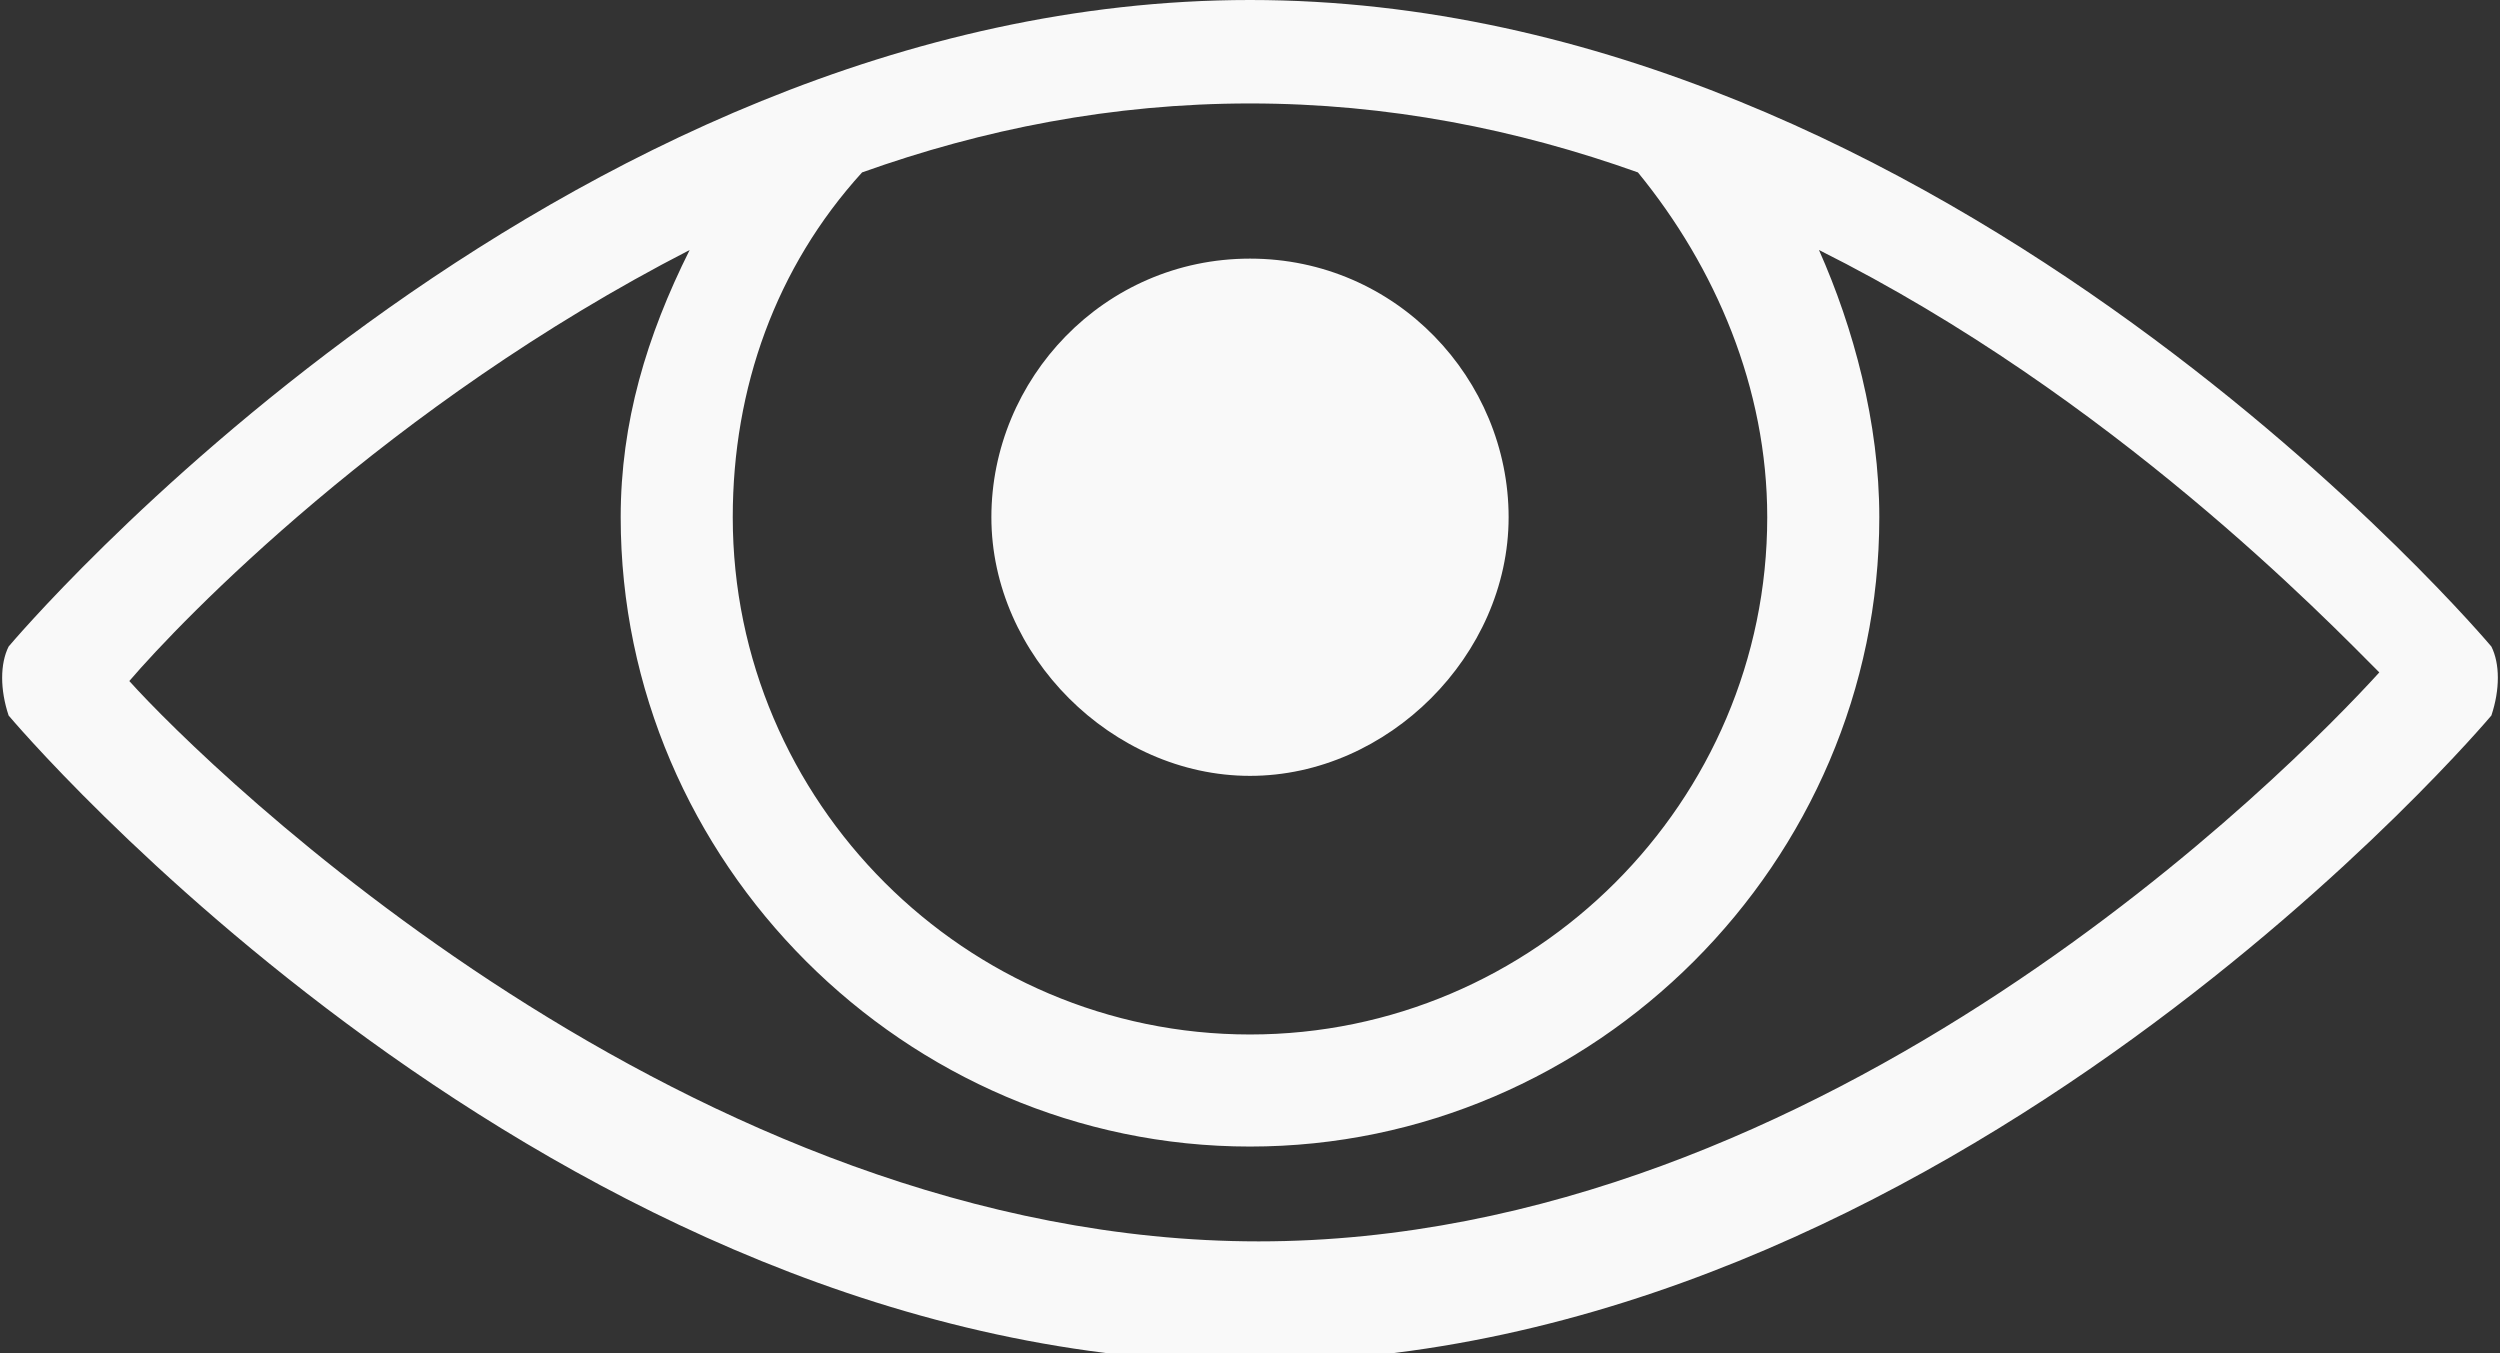 <?xml version="1.0" encoding="utf-8"?>
<!-- Generator: Adobe Illustrator 26.0.1, SVG Export Plug-In . SVG Version: 6.00 Build 0)  -->
<svg version="1.1" id="Layer_1" xmlns="http://www.w3.org/2000/svg" xmlns:xlink="http://www.w3.org/1999/xlink" x="0px" y="0px"
	 viewBox="0 0 29 15.7" style="enable-background:new 0 0 29 15.7;" xml:space="preserve">
<rect x="0" y="0" width="29" height="15.7" fill="#333333" stroke="none"/>
<style type="text/css">
	.st0{fill:#F9F9F9;}
</style>
<g id="Layer_1_00000044870317152308782970000012337010163389353118_">
	<g id="surface1">
		<path class="st0" d="M14.5,0C6.4,0,0.1,7.5,0.1,7.5C0,7.7,0,8,0.1,8.3c0,0,6.3,7.5,14.4,7.5s14.4-7.5,14.4-7.5
			C29,8,29,7.7,28.9,7.5C28.9,7.5,22.6,0,14.5,0z M14.5,1.2c1.6,0,3.1,0.3,4.5,0.8c0.9,1.1,1.5,2.5,1.5,4c0,3.3-2.7,6-6,6
			s-6-2.7-6-6C8.5,4.5,9,3.1,10,2C11.4,1.5,12.9,1.2,14.5,1.2z M8,2.9c-0.5,1-0.8,2-0.8,3.1c0,4,3.3,7.3,7.3,7.3S21.8,10,21.8,6
			c0-1.1-0.3-2.2-0.7-3.1c3.4,1.7,5.9,4.3,6.5,4.9c-1,1.1-6.4,6.6-13,6.6S2.4,8.9,1.5,7.9C2.1,7.2,4.5,4.7,8,2.9z M14.5,3
			c-1.7,0-3,1.4-3,3s1.4,3,3,3s3-1.4,3-3S16.2,3,14.5,3z"/>
	</g>
</g>
</svg>
